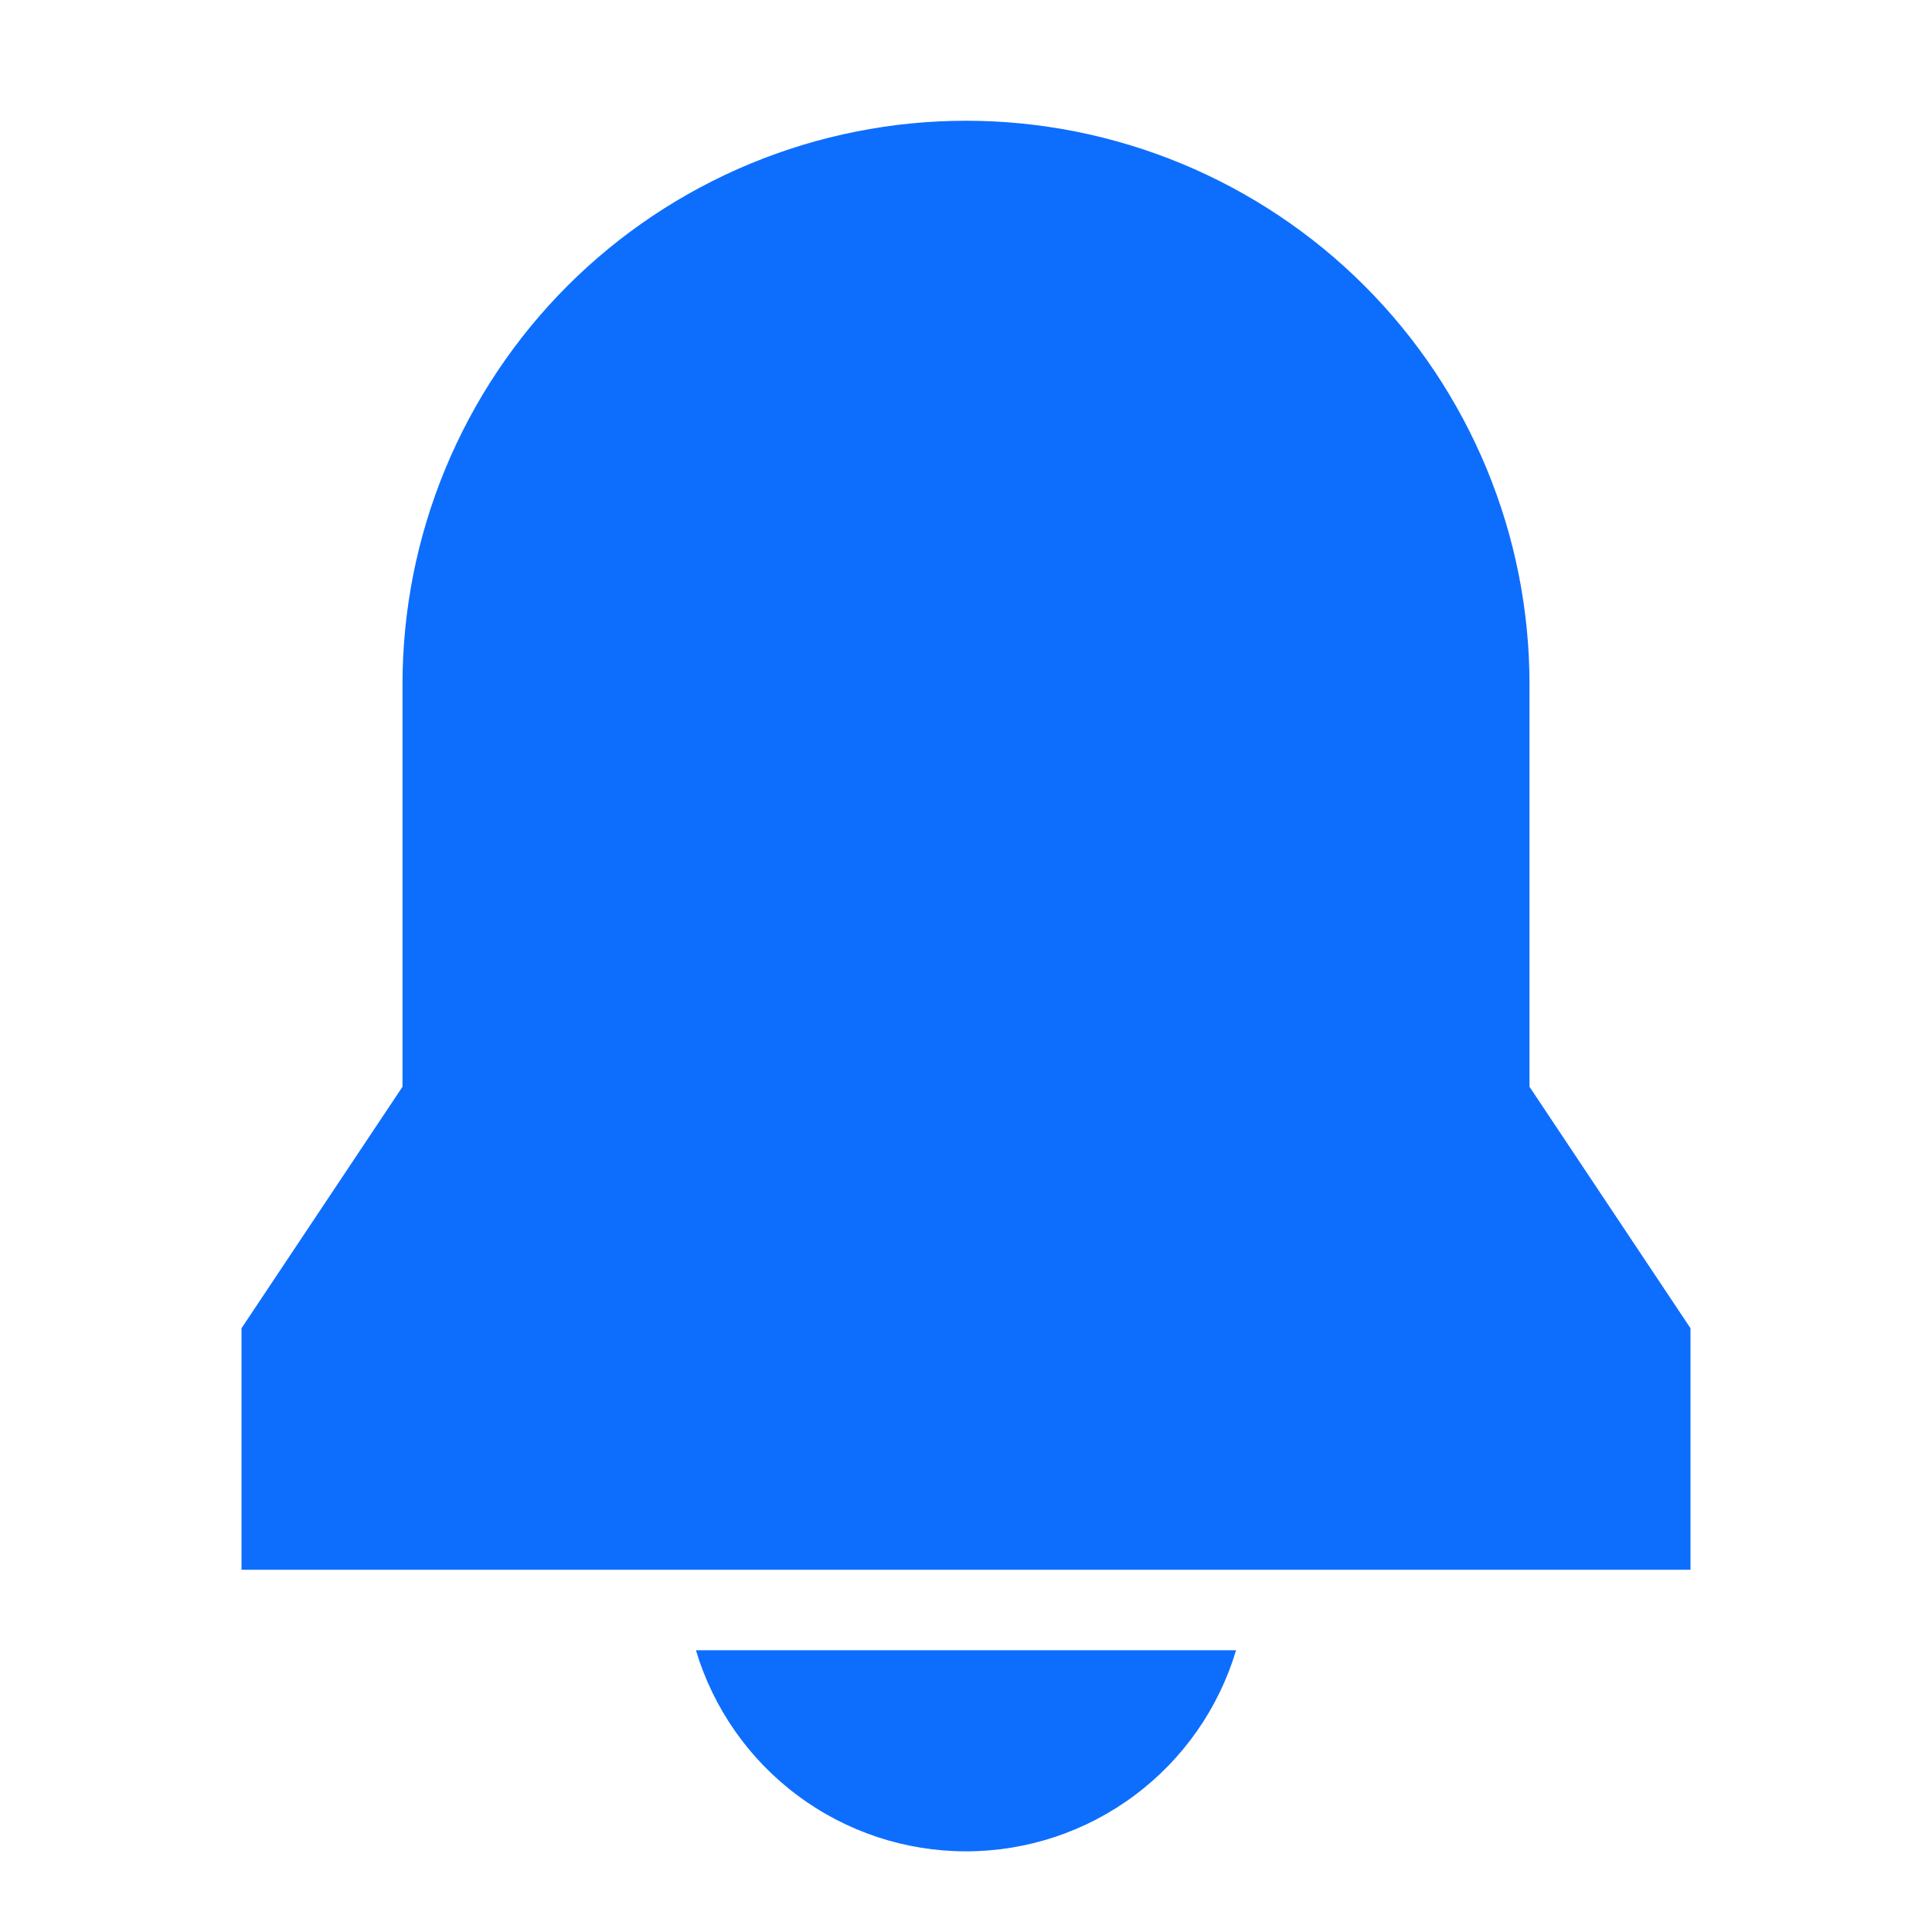 <svg width="24" height="24" viewBox="0 0 24 24" fill="none" xmlns="http://www.w3.org/2000/svg">
<path d="M8.645 20.5C8.861 21.222 9.304 21.855 9.909 22.305C10.513 22.755 11.246 22.998 12 22.998C12.754 22.998 13.487 22.755 14.091 22.305C14.696 21.855 15.139 21.222 15.355 20.5H8.645ZM3 19.5H21V16.5L19 13.5V8.5C19 7.581 18.819 6.67 18.467 5.821C18.115 4.972 17.6 4.2 16.95 3.55C16.3 2.9 15.528 2.385 14.679 2.033C13.829 1.681 12.919 1.5 12 1.5C11.081 1.5 10.171 1.681 9.321 2.033C8.472 2.385 7.7 2.9 7.05 3.55C6.4 4.2 5.885 4.972 5.533 5.821C5.181 6.67 5 7.581 5 8.5V13.5L3 16.5V19.5Z" fill="#0D6EFD"/>
</svg>
